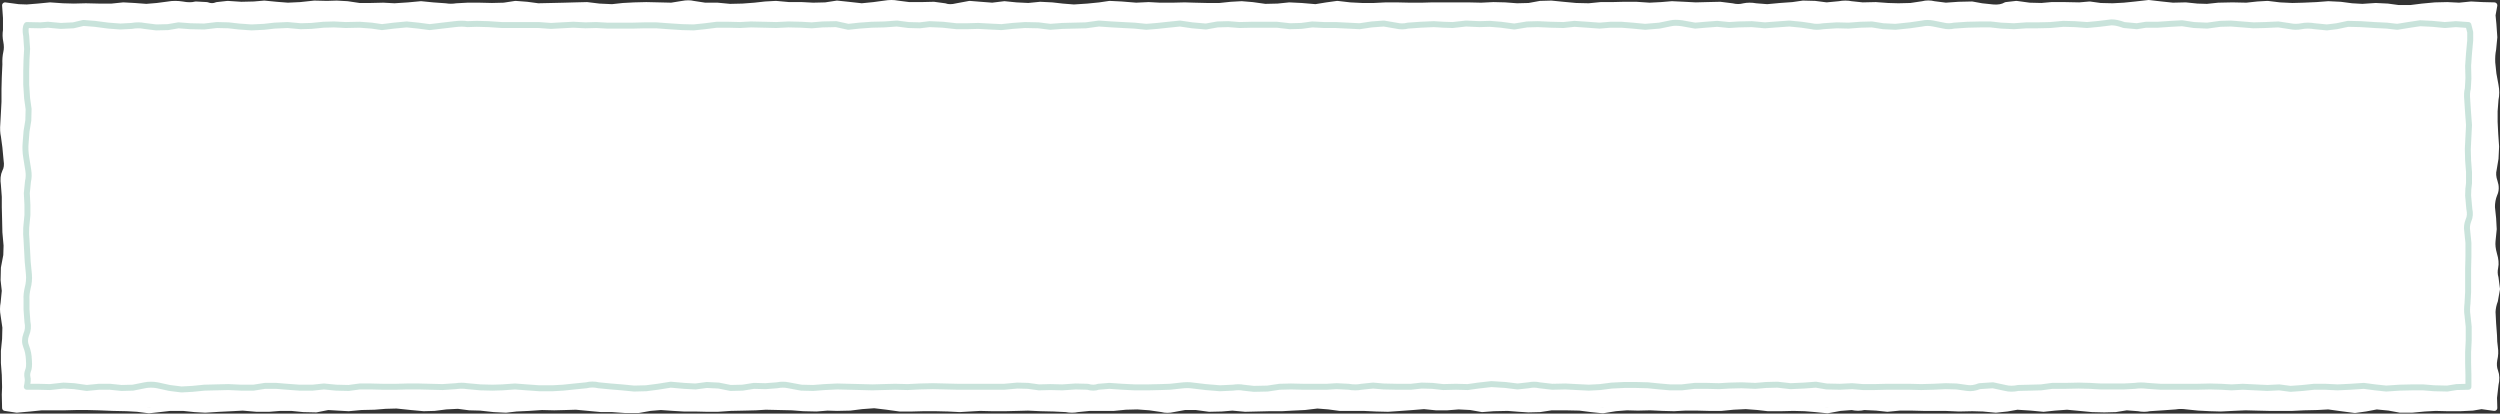 <?xml version="1.0" encoding="UTF-8" standalone="no"?>
<svg xmlns:xlink="http://www.w3.org/1999/xlink" height="69.4px" width="419.5px" xmlns="http://www.w3.org/2000/svg">
  <rect width="100%" height="100%" fill="#333333" stroke="none"/>
  <g transform="matrix(1.0, 0.0, 0.0, 1.0, 0.25, 1.2)">
    <path d="M418.3 -0.3 L418.3 67.25 0.6 67.25 0.6 -0.3 418.3 -0.3" fill="#ffffff" fill-rule="evenodd" stroke="none"/>
    <path d="M6.1 -0.1 L4.25 0.05 2.85 0.0 0.6 -0.3 0.75 1.8 0.75 3.85 Q0.6 4.8 0.8 5.75 1.0 6.75 0.8 7.6 0.6 8.5 0.65 9.6 L0.55 11.8 0.5 13.75 0.5 15.9 0.4 17.8 0.3 19.6 Q0.2 20.8 0.4 21.65 L0.65 23.5 0.85 25.65 Q1.05 26.85 0.6 27.65 0.2 28.5 0.4 29.8 L0.55 31.8 0.55 33.55 0.6 35.5 0.65 37.75 0.85 40.0 0.8 41.65 0.4 43.75 0.35 45.8 0.55 47.6 0.35 49.65 Q0.15 50.65 0.35 51.7 L0.65 53.75 0.6 55.7 0.4 57.7 0.4 59.7 0.55 61.7 0.6 63.75 0.55 65.0 0.6 67.25 2.55 67.55 4.8 67.35 6.75 67.15 8.6 67.15 10.7 67.15 12.55 67.1 14.4 67.1 16.3 67.15 18.7 67.25 21.05 67.3 22.8 67.4 24.75 67.65 26.55 67.45 28.3 67.25 30.5 67.25 32.4 67.45 34.2 67.55 36.6 67.4 38.65 67.3 40.5 67.2 42.8 67.4 44.9 67.4 46.75 67.25 48.65 67.25 50.65 67.45 52.8 67.5 54.8 67.1 56.45 67.2 58.25 67.3 60.4 67.1 62.6 67.05 64.45 66.9 66.3 66.85 68.7 67.1 70.85 67.3 72.65 67.25 74.6 67.0 76.6 66.9 78.5 67.15 80.35 67.2 82.6 67.45 84.65 67.55 86.4 67.35 88.5 67.25 90.7 67.1 92.75 67.15 94.7 67.1 96.4 67.05 98.5 67.25 100.65 67.45 102.5 67.45 104.6 67.6 106.9 67.6 108.85 67.25 110.65 67.1 112.75 67.25 114.45 67.35 116.35 67.35 118.35 67.4 120.2 67.4 122.35 67.25 124.65 67.2 126.6 67.15 128.25 67.05 130.45 67.1 132.65 67.15 134.55 67.3 136.75 67.35 138.6 67.2 140.2 67.25 142.4 67.2 144.4 66.95 146.45 66.8 148.55 67.05 150.7 67.35 152.85 67.35 154.7 67.3 156.75 67.3 158.85 67.35 160.8 67.45 162.45 67.35 164.2 67.25 166.25 67.3 168.45 67.3 170.45 67.25 172.25 67.2 174.35 67.3 176.55 67.35 178.6 67.45 Q179.65 67.65 180.6 67.45 L182.6 67.25 184.65 67.25 186.65 67.25 188.65 67.05 190.6 67.0 192.65 67.15 194.7 67.45 Q195.6 67.7 196.65 67.45 L198.55 67.1 200.45 67.1 202.65 67.4 204.75 67.35 206.55 67.2 208.7 67.4 210.7 67.35 212.75 67.3 214.85 67.3 216.65 67.2 218.7 67.1 220.8 66.85 222.7 67.0 224.55 67.25 226.5 67.25 228.55 67.25 230.65 67.35 232.65 67.4 234.8 67.25 236.85 67.1 238.7 66.95 240.7 67.15 242.6 67.15 244.5 67.0 246.5 67.1 248.45 67.45 250.4 67.3 252.75 67.25 254.65 67.4 256.2 67.5 258.15 67.45 260.1 67.15 262.4 67.15 264.8 67.2 266.75 67.45 268.7 67.65 270.85 67.3 272.75 67.15 274.6 67.2 276.65 67.15 278.75 67.25 280.65 67.3 282.5 67.2 284.55 67.2 286.45 67.25 288.6 67.25 290.6 67.05 292.7 66.95 294.7 67.1 296.4 67.3 298.6 67.3 300.7 67.25 302.6 67.3 304.4 67.45 306.4 67.65 308.55 67.25 310.5 67.1 Q311.55 67.35 312.55 67.1 L314.6 67.2 316.45 67.4 318.5 67.2 320.6 67.2 322.5 67.25 324.35 67.25 326.15 67.25 328.45 67.35 330.7 67.3 332.5 67.35 334.65 67.55 336.55 67.35 338.25 67.05 340.55 67.2 342.65 67.4 344.55 67.2 346.6 67.05 348.7 67.25 350.8 67.45 352.85 67.5 354.75 67.45 356.6 67.15 358.55 67.3 Q359.55 67.5 360.45 67.3 L362.7 67.15 364.8 67.0 Q365.65 66.85 366.7 67.0 L368.65 67.2 370.6 67.3 372.4 67.35 374.4 67.25 376.55 67.15 378.4 67.2 380.45 67.25 382.55 67.25 384.4 67.25 386.4 67.15 388.6 67.1 390.45 67.0 392.6 67.3 394.9 67.6 396.7 67.35 398.55 67.0 400.6 67.2 402.5 67.55 404.45 67.55 406.6 67.35 408.45 67.25 410.45 67.3 412.6 67.3 414.65 67.2 416.15 66.95 418.3 67.25 418.25 65.55 418.5 63.35 Q418.8 62.1 418.45 61.15 418.1 60.25 418.3 59.15 418.55 58.1 418.4 57.15 418.25 56.2 418.25 55.1 L418.1 53.1 418.0 51.15 Q418.05 50.15 418.4 49.25 L418.75 47.3 418.5 45.4 Q418.25 44.6 418.45 43.65 418.65 42.75 418.25 41.45 417.9 40.2 418.0 39.25 L418.2 37.25 418.1 35.45 417.9 33.55 Q417.9 32.4 418.3 31.4 418.75 30.45 418.35 29.3 417.95 28.15 418.2 27.2 L418.5 25.4 418.6 23.4 418.45 21.25 418.35 19.25 418.35 17.45 418.5 15.5 Q418.75 14.35 418.5 13.1 L418.15 11.2 417.95 9.3 Q417.9 8.05 418.1 7.1 L418.3 5.05 418.15 2.9 418.0 1.35 418.3 -0.3 416.3 -0.35 414.4 -0.45 412.4 -0.25 410.4 -0.35 408.35 -0.3 406.2 -0.1 404.2 0.15 402.25 0.15 400.4 -0.1 398.4 -0.2 396.15 -0.05 394.4 -0.15 392.5 -0.4 390.45 -0.5 388.5 -0.35 386.3 -0.25 384.4 -0.2 382.3 -0.3 380.25 -0.55 378.55 -0.45 376.7 -0.25 374.35 -0.3 372.0 -0.25 370.1 -0.05 368.45 -0.1 366.5 -0.3 364.35 -0.25 362.45 -0.45 360.3 -0.7 358.1 -0.45 356.15 -0.25 354.25 -0.15 352.2 -0.2 350.4 -0.45 348.65 -0.3 346.25 -0.35 344.0 -0.35 342.3 -0.2 340.3 -0.25 338.1 -0.55 336.35 -0.35 Q335.55 0.15 334.2 0.05 L332.3 -0.15 330.65 -0.45 328.4 -0.4 326.25 -0.25 324.3 -0.5 Q323.3 -0.75 322.35 -0.5 L320.35 -0.2 318.3 -0.15 316.55 -0.2 314.5 -0.35 312.3 -0.3 310.4 -0.5 Q309.45 -0.7 308.35 -0.5 L306.25 -0.3 304.3 -0.55 302.3 -0.6 300.55 -0.35 298.45 -0.2 296.3 0.0 294.4 -0.15 Q293.3 -0.35 292.35 -0.15 291.45 0.1 290.4 -0.15 L288.4 -0.4 286.2 -0.35 284.3 -0.3 282.4 -0.4 280.3 -0.5 278.5 -0.35 276.55 -0.25 274.3 -0.4 272.25 -0.4 270.25 -0.35 268.35 -0.35 266.35 -0.15 264.2 -0.2 262.05 -0.4 260.05 -0.6 258.2 -0.55 256.3 -0.2 254.3 -0.15 252.3 -0.3 250.35 -0.35 248.3 -0.25 246.1 -0.3 244.05 -0.3 242.2 -0.3 240.1 -0.3 238.3 -0.25 236.3 -0.25 234.1 -0.3 232.3 -0.3 230.3 -0.2 228.3 -0.2 226.3 -0.3 224.15 -0.55 222.35 -0.3 220.5 0.0 218.15 -0.2 216.1 -0.3 214.15 -0.1 212.05 -0.05 209.9 -0.35 208.1 -0.5 206.3 -0.4 204.4 -0.2 202.25 -0.2 200.15 -0.25 198.55 -0.3 196.55 -0.25 194.35 -0.25 192.5 -0.35 190.4 -0.25 187.95 -0.45 185.95 -0.55 184.25 -0.3 182.25 -0.1 179.95 0.05 178.05 -0.1 176.3 -0.3 174.3 -0.4 172.3 -0.2 170.3 -0.3 168.3 -0.5 166.25 -0.25 164.3 -0.4 162.45 -0.55 160.3 -0.15 Q159.1 0.15 158.3 -0.15 L156.45 -0.4 154.35 -0.35 152.3 -0.35 150.35 -0.6 Q149.4 -0.8 148.2 -0.6 L146.35 -0.35 144.35 -0.15 142.1 -0.4 140.2 -0.6 138.25 -0.3 136.2 -0.25 134.3 -0.35 132.15 -0.35 129.95 -0.55 128.15 -0.45 126.35 -0.25 124.35 -0.1 122.25 -0.05 120.15 -0.25 118.05 -0.25 116.1 -0.55 Q115.3 -0.75 114.25 -0.55 L112.4 -0.25 110.35 -0.3 108.2 -0.35 106.2 -0.3 104.3 -0.2 102.45 0.0 100.3 -0.1 98.25 -0.35 96.25 -0.3 94.5 -0.25 92.35 -0.2 90.05 -0.15 88.2 -0.4 86.25 -0.55 84.3 -0.25 82.3 -0.2 80.2 -0.25 78.2 -0.25 76.35 -0.15 Q75.4 0.0 74.5 -0.15 L72.4 -0.3 70.4 -0.5 68.25 -0.3 65.95 -0.15 64.05 -0.25 61.95 -0.2 60.05 -0.2 58.05 -0.5 56.25 -0.6 54.6 -0.55 52.5 -0.6 50.15 -0.35 48.05 -0.25 46.15 -0.4 44.1 -0.6 42.35 -0.45 40.25 -0.4 37.95 -0.55 36.15 -0.35 Q35.35 0.0 34.45 -0.35 L32.6 -0.45 Q31.65 -0.2 30.35 -0.45 29.1 -0.65 28.0 -0.45 L26.1 -0.2 24.3 -0.05 22.3 -0.2 20.45 -0.3 18.5 -0.1 16.3 -0.1 14.15 -0.15 12.15 -0.1 10.3 -0.15 8.15 -0.3 6.1 -0.1 Z" fill="none" stroke="#ffffff" stroke-linecap="round" stroke-linejoin="round" stroke-width="1.0"/>
    <path d="M411.85 2.85 L410.0 3.0 407.9 2.8 405.85 2.7 403.85 3.0 402.0 3.3 400.25 3.1 398.2 3.0 395.9 2.85 393.75 2.8 391.85 3.2 390.2 3.4 388.15 3.2 Q386.95 3.0 385.95 3.2 384.95 3.4 384.05 3.2 L382.05 2.9 379.85 3.0 377.9 3.05 376.0 2.9 374.1 2.75 372.3 2.8 370.1 3.1 367.9 3.0 365.9 2.7 364.05 2.8 361.85 2.95 359.85 2.95 358.3 3.2 356.15 3.0 Q354.95 2.55 354.05 2.55 L352.05 2.8 349.95 3.0 347.9 2.85 345.95 2.8 343.8 3.0 341.65 3.05 339.8 3.05 337.7 3.2 335.55 3.1 333.75 2.9 332.1 2.9 329.9 2.95 327.65 3.1 Q326.7 3.3 325.9 3.1 L324.15 2.75 Q323.15 2.55 322.3 2.75 L320.2 3.05 317.8 3.3 315.75 3.2 313.85 2.9 311.95 2.95 309.95 3.1 307.95 3.05 305.7 3.2 Q304.5 3.4 303.75 3.2 L302.05 2.95 300.0 2.75 297.9 2.9 295.9 3.05 293.7 2.85 291.5 2.9 289.9 3.0 287.9 2.8 285.95 2.95 284.2 3.1 281.95 2.7 Q280.85 2.55 280.15 2.7 L278.2 3.1 275.8 3.3 273.7 3.1 271.8 2.95 270.0 2.95 268.15 3.1 266.1 2.95 263.95 2.8 262.1 3.0 260.0 2.95 257.8 2.85 256.0 2.9 253.85 3.25 251.6 2.95 249.75 2.8 248.0 2.85 245.75 2.75 243.5 3.0 241.95 2.95 240.35 2.85 238.15 2.95 236.0 3.1 Q235.05 3.35 234.0 3.1 L231.95 2.75 229.9 2.9 227.9 3.2 225.9 3.1 223.9 3.0 221.95 3.0 219.95 2.9 218.1 3.15 216.2 3.2 214.0 2.95 212.05 2.95 209.85 2.95 207.75 3.0 205.85 2.85 204.05 2.9 202.1 3.25 199.8 3.05 197.75 2.75 195.8 2.95 193.95 3.15 192.1 3.3 190.1 3.1 188.15 3.0 186.35 2.9 184.15 2.75 181.95 3.05 179.95 3.1 178.0 3.15 176.0 3.3 174.0 3.05 171.75 3.0 169.65 3.15 167.8 3.35 165.8 3.25 163.9 3.15 162.05 3.2 160.25 3.2 157.95 2.95 155.75 2.85 154.1 3.05 152.2 3.0 150.25 2.75 148.15 2.9 146.05 2.95 143.95 3.1 142.1 3.3 140.05 2.85 137.8 2.9 135.95 3.05 134.15 2.95 132.05 2.9 130.0 3.0 127.9 2.95 125.75 2.9 123.95 3.0 121.95 2.95 120.05 2.95 118.05 3.2 116.15 3.4 114.2 3.35 111.9 3.2 109.85 3.05 107.95 3.05 105.95 3.1 103.85 3.1 101.65 3.1 99.8 3.0 98.0 3.05 95.95 2.95 93.95 3.05 92.2 3.15 90.15 3.0 87.9 3.0 85.9 3.0 83.95 3.0 81.7 2.85 79.75 2.8 78.15 2.85 Q77.3 2.7 76.1 2.85 L73.95 3.1 71.85 3.35 69.95 3.1 68.0 2.9 65.85 3.1 63.85 3.35 62.1 3.1 60.1 2.95 57.75 3.0 55.8 2.9 54.05 2.95 52.0 3.15 50.2 3.2 48.0 3.0 45.8 3.1 44.05 3.3 41.95 3.4 39.85 3.25 38.1 3.05 36.15 3.0 34.0 3.25 31.7 3.2 29.7 3.05 27.95 3.35 25.95 3.4 23.95 3.15 Q23.0 2.95 21.85 3.15 L19.95 3.25 17.95 3.1 15.65 2.8 13.75 2.65 12.05 3.05 9.95 3.15 7.8 2.95 6.55 3.05 4.25 3.0 Q3.9 3.5 4.15 4.85 L4.3 7.0 4.2 8.8 4.15 10.7 4.15 13.0 4.3 15.3 4.55 17.1 4.5 19.0 4.2 20.85 4.05 22.8 Q3.95 23.95 4.15 25.2 L4.5 27.4 Q4.65 28.4 4.45 29.2 L4.25 31.2 4.35 33.2 4.35 34.9 4.15 37.0 Q4.1 38.2 4.2 39.05 L4.3 40.9 4.4 42.75 4.6 44.8 Q4.7 46.0 4.4 47.1 4.15 48.2 4.2 49.0 L4.2 50.7 4.35 52.8 Q4.6 53.95 4.15 54.95 3.75 56.0 4.15 56.95 4.55 57.95 4.6 59.2 4.7 60.5 4.45 61.0 4.25 61.55 4.35 62.05 4.5 62.6 4.25 63.7 L6.1 63.7 8.15 63.75 10.4 63.5 12.2 63.6 14.3 63.9 16.35 63.7 18.2 63.7 20.15 63.9 22.05 63.85 24.05 63.45 Q25.05 63.25 26.15 63.45 L28.2 63.9 30.2 64.15 32.05 64.05 34.05 63.85 36.05 63.8 38.05 63.75 40.25 63.85 42.3 63.85 44.2 63.55 46.1 63.55 47.95 63.7 50.0 63.85 52.2 63.85 54.1 63.65 56.15 63.85 58.25 63.9 60.1 63.65 62.0 63.65 64.05 63.7 66.15 63.7 68.05 63.65 70.05 63.65 72.0 63.7 74.0 63.75 76.25 63.6 Q77.25 63.45 78.15 63.6 L80.4 63.8 82.4 63.85 84.05 63.8 86.15 63.65 88.15 63.8 90.25 63.95 92.45 63.95 94.25 63.85 96.15 63.65 98.15 63.45 Q99.1 63.2 100.2 63.45 L102.25 63.65 104.1 63.8 106.15 64.0 108.15 63.95 110.1 63.7 112.3 63.35 114.55 63.55 116.45 63.65 118.35 63.4 120.35 63.5 122.35 63.9 124.35 63.85 126.25 63.55 128.2 63.6 130.15 63.45 Q131.1 63.25 132.05 63.45 L134.2 63.85 136.2 63.9 138.15 63.75 140.25 63.65 142.2 63.7 144.25 63.75 146.15 63.8 147.9 63.75 149.95 63.7 152.05 63.75 154.1 63.65 156.3 63.6 158.4 63.65 160.45 63.7 162.35 63.7 164.2 63.7 166.15 63.7 168.25 63.7 170.45 63.5 172.25 63.55 174.1 63.8 176.0 63.75 178.0 63.8 180.25 63.65 182.25 63.7 Q183.25 64.0 184.05 63.7 L185.9 63.55 188.1 63.7 190.15 63.8 192.4 63.8 194.5 63.75 196.05 63.7 197.9 63.5 Q199.05 63.35 199.95 63.5 L202.05 63.75 204.45 63.95 206.65 63.85 Q207.65 63.7 208.35 63.85 L210.15 64.05 212.45 64.0 214.45 63.7 216.35 63.65 218.45 63.7 220.5 63.7 222.35 63.7 224.05 63.6 226.05 63.7 Q227.2 63.9 228.2 63.7 L230.15 63.5 231.9 63.65 234.2 63.7 236.5 63.7 238.3 63.5 240.1 63.55 241.9 63.75 244.05 63.7 246.05 63.75 247.8 63.5 250.0 63.25 252.35 63.4 254.4 63.65 256.25 63.45 Q257.2 63.25 258.05 63.45 L260.2 63.7 262.4 63.65 264.35 63.75 266.35 63.85 268.25 63.75 270.2 63.5 272.3 63.4 274.3 63.4 276.25 63.45 278.25 63.65 280.0 63.8 281.95 63.8 284.1 63.55 286.2 63.55 288.2 63.6 289.95 63.5 292.0 63.45 294.3 63.55 296.1 63.4 298.0 63.35 300.2 63.6 302.45 63.5 304.45 63.35 306.25 63.65 308.5 63.7 310.55 63.6 312.35 63.75 314.25 63.75 316.35 63.7 318.3 63.7 320.15 63.7 322.1 63.75 324.1 63.7 326.2 63.6 328.05 63.65 329.85 63.9 Q330.8 64.05 331.9 63.6 L334.15 63.45 336.25 63.9 Q337.25 64.15 338.4 63.9 L340.4 63.85 342.25 63.8 344.1 63.55 346.3 63.55 348.55 63.5 350.45 63.55 352.25 63.65 354.15 63.65 356.15 63.65 358.0 63.55 Q358.95 63.4 360.1 63.55 L362.3 63.7 364.05 63.7 366.05 63.7 368.4 63.7 370.6 63.65 372.45 63.7 374.2 63.8 376.1 63.7 378.15 63.8 380.2 63.9 382.2 63.8 384.1 64.05 386.15 63.9 388.05 63.7 389.9 63.7 392.0 63.8 394.15 63.7 396.4 63.55 398.3 63.8 400.15 64.0 402.4 63.85 404.5 63.8 406.35 63.8 408.2 63.95 410.4 64.0 411.95 63.75 413.95 63.7 413.95 61.7 413.9 59.65 413.9 57.9 414.0 55.9 414.0 53.65 413.8 51.75 Q413.65 50.8 413.8 49.7 L413.9 47.8 413.9 45.85 413.9 43.9 413.95 41.9 413.95 39.55 413.75 37.55 Q413.6 36.7 413.95 35.8 414.35 34.95 414.1 33.85 L413.9 31.6 Q413.9 30.45 414.05 29.55 L414.05 27.65 413.9 25.75 413.85 23.8 413.95 21.75 414.05 19.8 413.9 17.8 413.75 15.5 Q413.65 14.35 413.85 13.7 L413.95 11.95 413.9 9.85 414.05 7.75 414.25 5.6 414.25 4.2 413.95 3.0 411.85 2.85 Z" fill="none" stroke="#93c7b7" stroke-linecap="round" stroke-linejoin="round" stroke-opacity="0.502" stroke-width="1.0"/>
  </g>
</svg>
